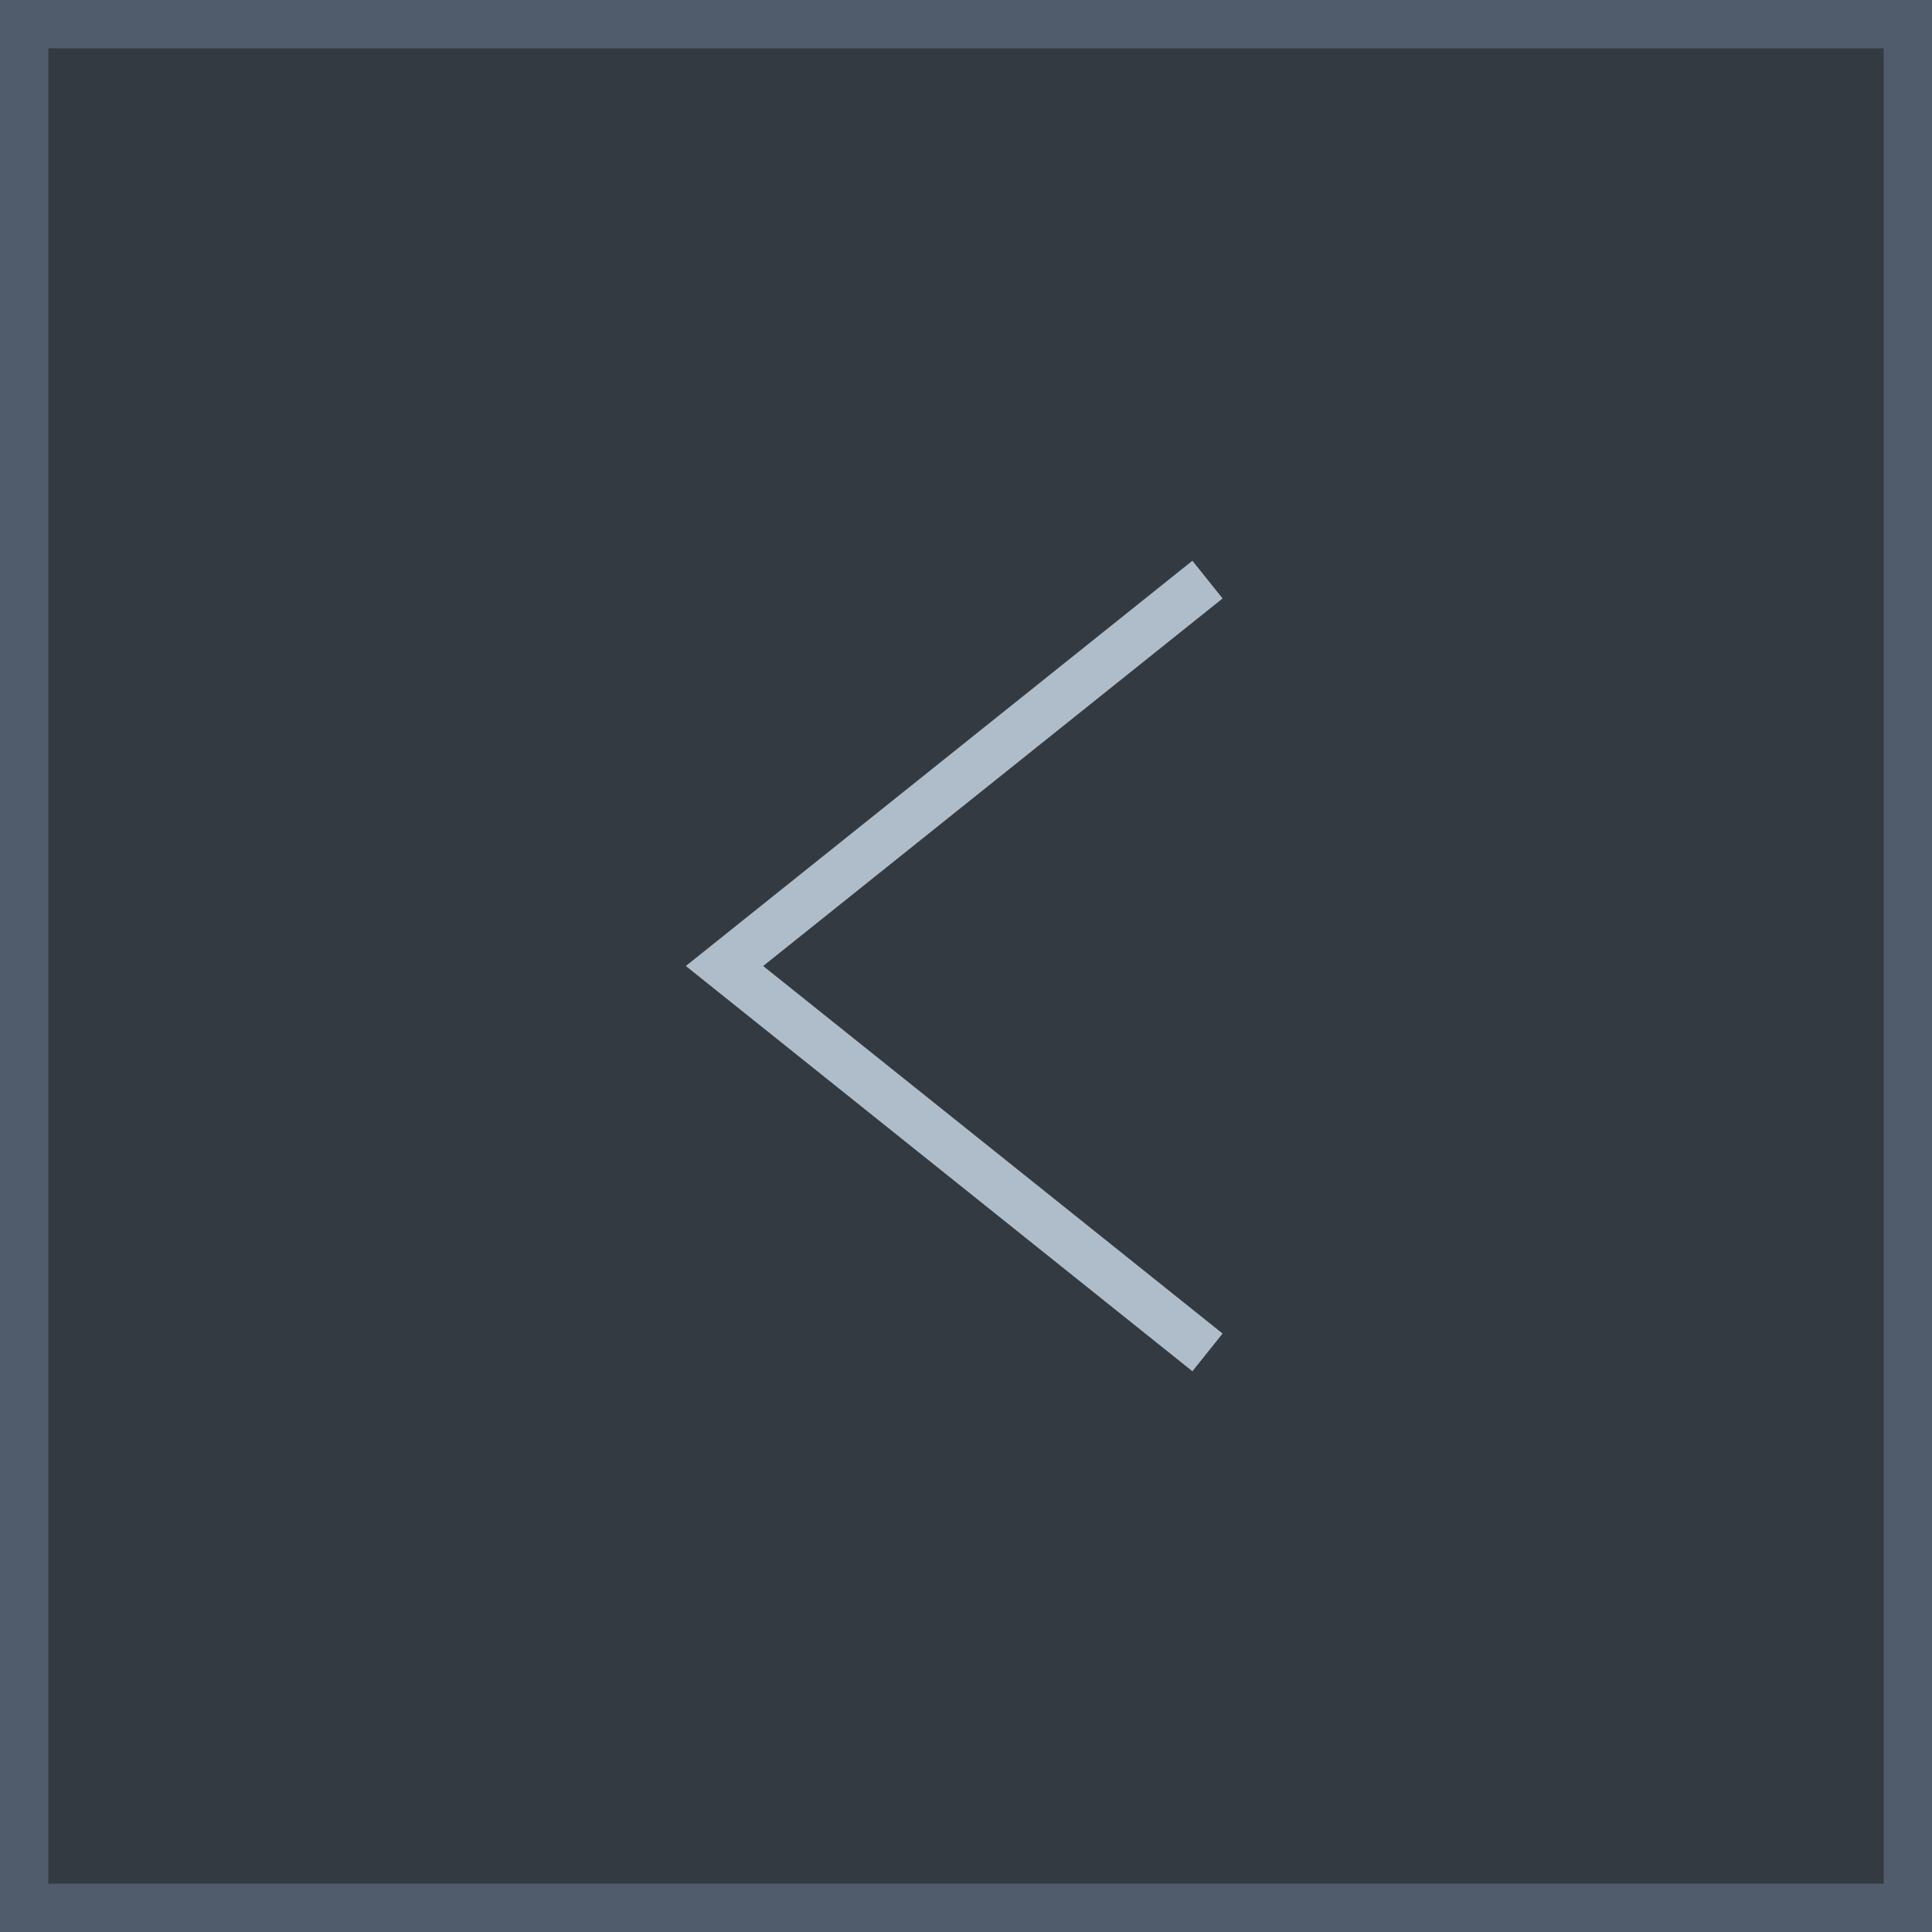 <svg width="40" height="40" viewBox="0 0 40 40" fill="none"
    xmlns="http://www.w3.org/2000/svg">
    <path d="M0.5 0.5H39.5V39.5H0.5V0.5Z" fill="#343A41" stroke="#505C6C"/>
    <path d="M25 12L15 20L25 28" stroke="#AFBDCA" strokeWidth="3" strokeLinecap="round" strokeLinejoin="round"/>
</svg>